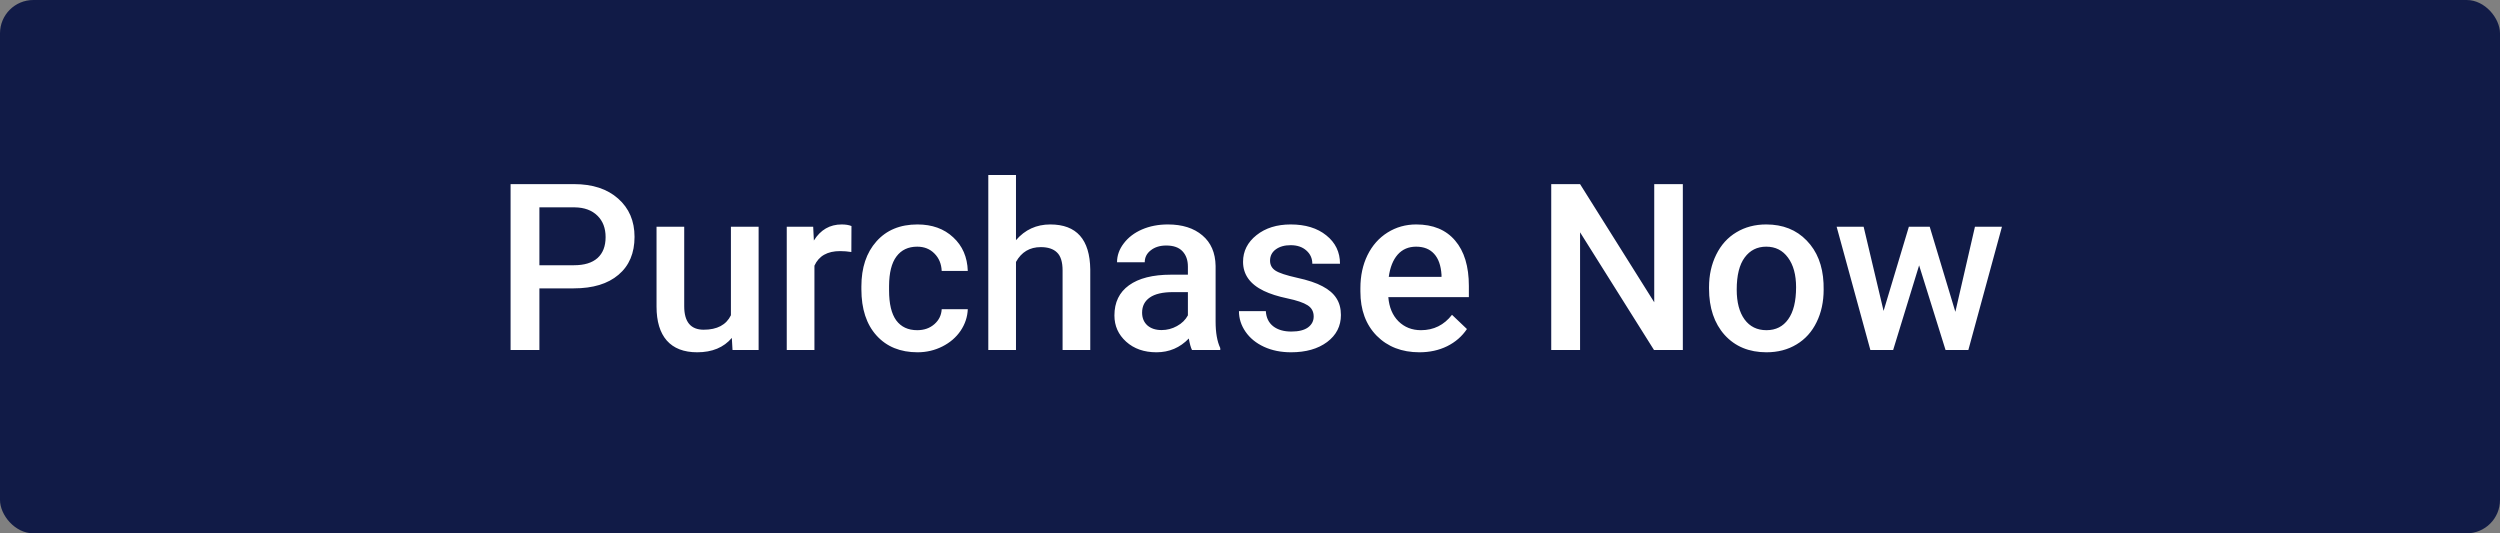 <svg width="150" height="32" viewBox="0 0 150 32" fill="none" xmlns="http://www.w3.org/2000/svg">
<rect x="0" y="0" width="150" height="32" fill="#808080" stroke="none"/>
<rect width="150" height="32" rx="2" fill="#111B47"/>
<path d="M32.364 17.302V21H30.635V11.047H34.442C35.554 11.047 36.436 11.336 37.088 11.915C37.744 12.494 38.072 13.259 38.072 14.212C38.072 15.187 37.751 15.946 37.108 16.488C36.47 17.031 35.575 17.302 34.422 17.302H32.364ZM32.364 15.914H34.442C35.058 15.914 35.527 15.771 35.851 15.483C36.174 15.192 36.336 14.773 36.336 14.226C36.336 13.688 36.172 13.259 35.844 12.94C35.516 12.617 35.065 12.45 34.49 12.441H32.364V15.914ZM43.91 20.275C43.422 20.85 42.73 21.137 41.832 21.137C41.03 21.137 40.422 20.902 40.007 20.433C39.597 19.963 39.392 19.284 39.392 18.395V13.604H41.053V18.375C41.053 19.314 41.442 19.783 42.222 19.783C43.028 19.783 43.573 19.494 43.855 18.915V13.604H45.517V21H43.951L43.91 20.275ZM51.081 15.121C50.862 15.085 50.637 15.066 50.404 15.066C49.643 15.066 49.13 15.358 48.866 15.941V21H47.205V13.604H48.791L48.832 14.431C49.233 13.788 49.789 13.467 50.5 13.467C50.737 13.467 50.933 13.499 51.088 13.562L51.081 15.121ZM55.032 19.811C55.447 19.811 55.791 19.69 56.065 19.448C56.338 19.207 56.484 18.908 56.502 18.553H58.067C58.049 19.013 57.906 19.444 57.637 19.845C57.368 20.241 57.003 20.556 56.543 20.788C56.083 21.02 55.586 21.137 55.053 21.137C54.018 21.137 53.198 20.802 52.592 20.132C51.986 19.462 51.683 18.537 51.683 17.356V17.186C51.683 16.06 51.983 15.16 52.585 14.485C53.187 13.806 54.007 13.467 55.046 13.467C55.925 13.467 56.641 13.724 57.192 14.239C57.748 14.75 58.04 15.422 58.067 16.256H56.502C56.484 15.832 56.338 15.483 56.065 15.21C55.796 14.937 55.452 14.8 55.032 14.8C54.495 14.8 54.08 14.996 53.788 15.388C53.496 15.775 53.348 16.365 53.344 17.158V17.425C53.344 18.227 53.487 18.826 53.774 19.223C54.066 19.615 54.485 19.811 55.032 19.811ZM60.959 14.41C61.501 13.781 62.187 13.467 63.017 13.467C64.593 13.467 65.393 14.367 65.416 16.167V21H63.755V16.229C63.755 15.718 63.643 15.358 63.42 15.148C63.201 14.934 62.878 14.827 62.449 14.827C61.784 14.827 61.287 15.123 60.959 15.716V21H59.298V10.5H60.959V14.41ZM71.52 21C71.448 20.859 71.384 20.629 71.329 20.31C70.8 20.861 70.153 21.137 69.388 21.137C68.645 21.137 68.039 20.925 67.569 20.501C67.1 20.077 66.865 19.553 66.865 18.929C66.865 18.14 67.157 17.537 67.74 17.117C68.328 16.693 69.167 16.481 70.256 16.481H71.274V15.996C71.274 15.613 71.167 15.308 70.953 15.08C70.739 14.848 70.413 14.731 69.976 14.731C69.597 14.731 69.287 14.827 69.046 15.019C68.804 15.205 68.684 15.445 68.684 15.736H67.022C67.022 15.331 67.157 14.953 67.426 14.602C67.695 14.246 68.059 13.968 68.519 13.768C68.984 13.567 69.502 13.467 70.071 13.467C70.937 13.467 71.628 13.685 72.143 14.123C72.658 14.556 72.922 15.167 72.936 15.955V19.291C72.936 19.956 73.029 20.487 73.216 20.884V21H71.52ZM69.695 19.804C70.023 19.804 70.331 19.724 70.618 19.564C70.91 19.405 71.129 19.191 71.274 18.922V17.527H70.379C69.764 17.527 69.301 17.634 68.991 17.849C68.681 18.063 68.526 18.366 68.526 18.758C68.526 19.077 68.631 19.332 68.841 19.523C69.055 19.71 69.34 19.804 69.695 19.804ZM78.821 18.99C78.821 18.694 78.698 18.468 78.452 18.314C78.211 18.159 77.807 18.022 77.242 17.903C76.677 17.785 76.205 17.634 75.827 17.452C74.998 17.051 74.583 16.47 74.583 15.709C74.583 15.071 74.852 14.538 75.39 14.109C75.927 13.681 76.611 13.467 77.44 13.467C78.325 13.467 79.038 13.685 79.58 14.123C80.127 14.56 80.4 15.128 80.4 15.825H78.739C78.739 15.506 78.621 15.242 78.384 15.032C78.147 14.818 77.832 14.711 77.44 14.711C77.076 14.711 76.777 14.795 76.545 14.964C76.317 15.133 76.203 15.358 76.203 15.641C76.203 15.896 76.31 16.094 76.524 16.235C76.739 16.377 77.171 16.52 77.823 16.666C78.475 16.807 78.985 16.978 79.355 17.179C79.728 17.375 80.004 17.612 80.182 17.89C80.364 18.168 80.455 18.505 80.455 18.901C80.455 19.567 80.179 20.107 79.628 20.521C79.076 20.932 78.354 21.137 77.461 21.137C76.855 21.137 76.315 21.027 75.841 20.809C75.367 20.59 74.998 20.289 74.733 19.906C74.469 19.523 74.337 19.111 74.337 18.669H75.95C75.973 19.061 76.121 19.364 76.394 19.578C76.668 19.788 77.03 19.893 77.481 19.893C77.919 19.893 78.252 19.811 78.48 19.646C78.707 19.478 78.821 19.259 78.821 18.99ZM85.165 21.137C84.112 21.137 83.258 20.806 82.602 20.145C81.95 19.48 81.624 18.596 81.624 17.493V17.288C81.624 16.55 81.765 15.891 82.048 15.312C82.335 14.729 82.736 14.276 83.251 13.952C83.766 13.629 84.34 13.467 84.974 13.467C85.981 13.467 86.758 13.788 87.305 14.431C87.856 15.073 88.132 15.982 88.132 17.158V17.828H83.299C83.349 18.439 83.552 18.922 83.907 19.277C84.267 19.633 84.718 19.811 85.261 19.811C86.022 19.811 86.642 19.503 87.12 18.888L88.016 19.742C87.719 20.184 87.323 20.528 86.826 20.774C86.334 21.016 85.78 21.137 85.165 21.137ZM84.967 14.8C84.511 14.8 84.142 14.959 83.859 15.278C83.581 15.597 83.404 16.042 83.326 16.611H86.491V16.488C86.455 15.932 86.307 15.513 86.047 15.23C85.787 14.943 85.427 14.8 84.967 14.8ZM100.97 21H99.24L94.804 13.938V21H93.074V11.047H94.804L99.254 18.136V11.047H100.97V21ZM102.542 17.233C102.542 16.509 102.686 15.857 102.973 15.278C103.26 14.695 103.663 14.248 104.183 13.938C104.702 13.624 105.299 13.467 105.974 13.467C106.972 13.467 107.781 13.788 108.4 14.431C109.025 15.073 109.362 15.925 109.412 16.987L109.419 17.377C109.419 18.106 109.278 18.758 108.995 19.332C108.717 19.906 108.316 20.351 107.792 20.665C107.272 20.98 106.671 21.137 105.987 21.137C104.944 21.137 104.107 20.79 103.479 20.098C102.854 19.4 102.542 18.473 102.542 17.315V17.233ZM104.203 17.377C104.203 18.138 104.36 18.735 104.675 19.168C104.989 19.596 105.427 19.811 105.987 19.811C106.548 19.811 106.983 19.592 107.293 19.154C107.607 18.717 107.765 18.076 107.765 17.233C107.765 16.486 107.603 15.894 107.279 15.456C106.96 15.019 106.525 14.8 105.974 14.8C105.431 14.8 105.001 15.016 104.682 15.449C104.363 15.878 104.203 16.52 104.203 17.377ZM117.321 18.71L118.497 13.604H120.117L118.101 21H116.733L115.147 15.921L113.589 21H112.222L110.198 13.604H111.818L113.015 18.655L114.532 13.604H115.783L117.321 18.71Z" fill="white"/>
</svg>
